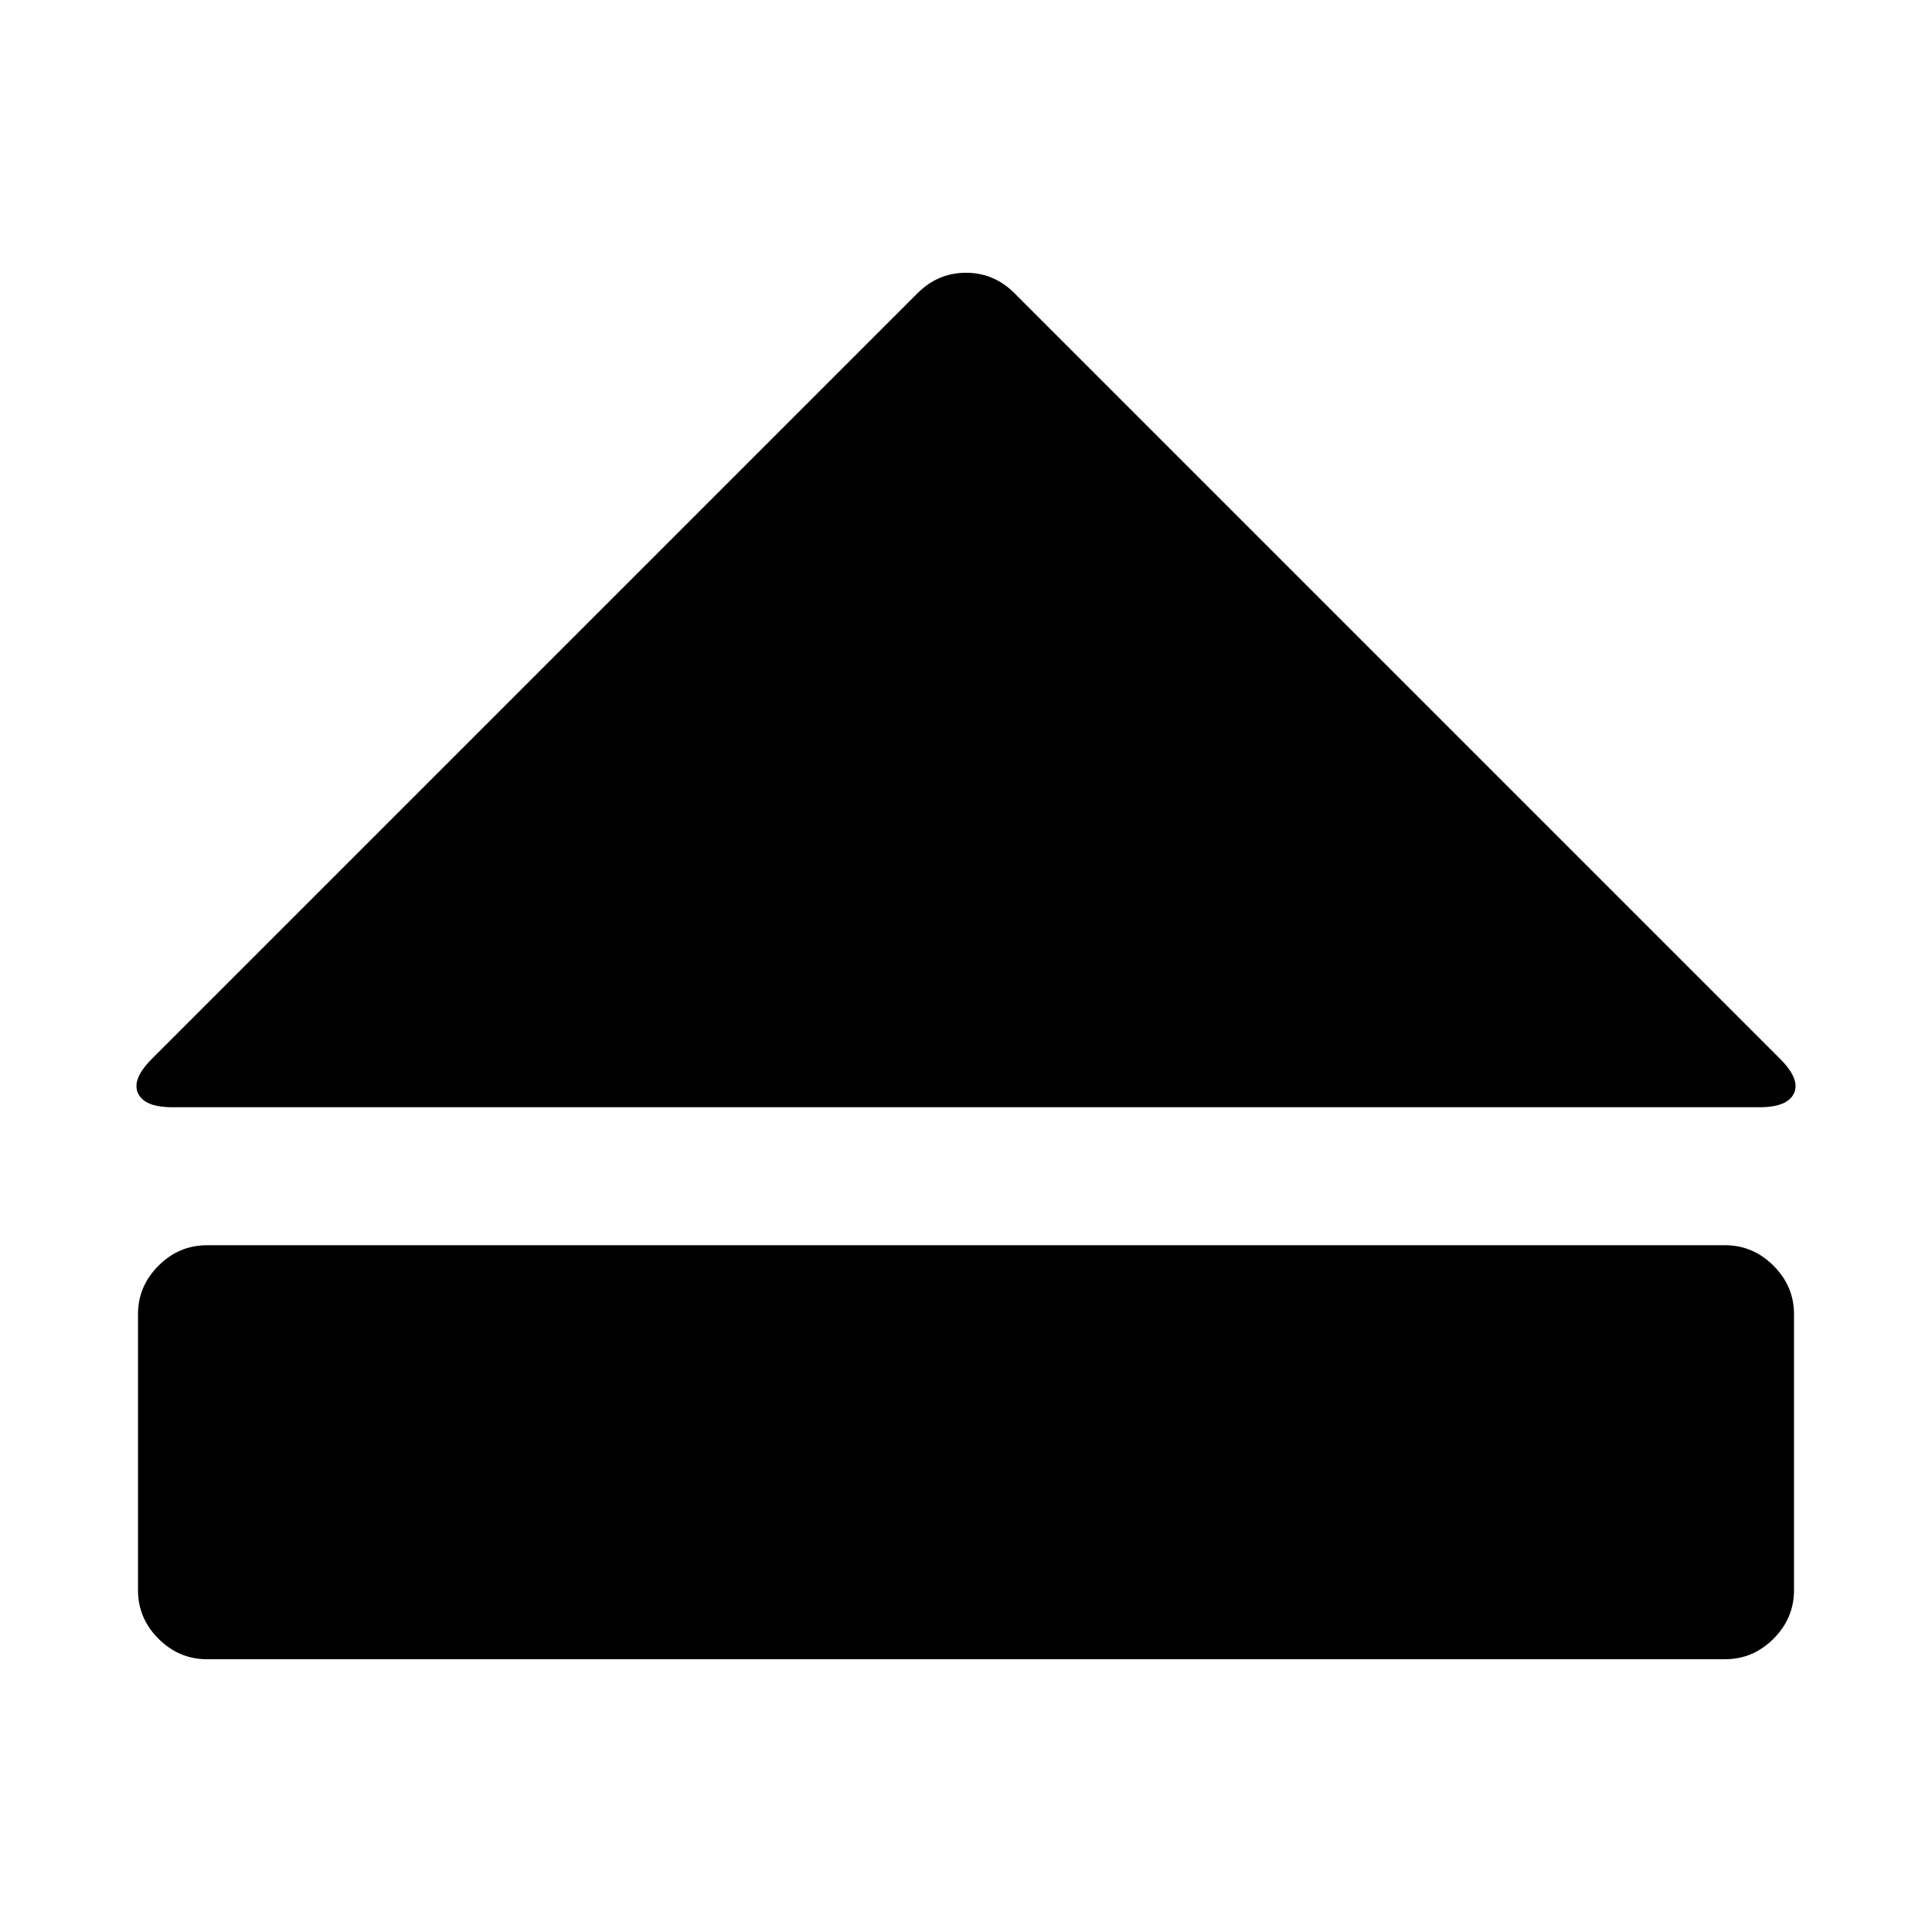 <svg xmlns="http://www.w3.org/2000/svg" x="0px" y="0px" viewBox="596 -596 1792 1792" style="enable-background:new 596 -596 1792 1792;">
<path d="M724,418c4,8.7,14.7,13,32,13h1472c17.3,0,28-4.3,32-13s-0.3-19.3-13-32l-710-710c-12.7-12.7-27.7-19-45-19
	c-17.3,0-32.3,6.3-45,19L737,386C724.3,398.7,720,409.3,724,418z M2241,924c12.7-12.7,19-27.7,19-45V623c0-17.3-6.3-32.3-19-45
	c-12.7-12.7-27.7-19-45-19H788c-17.3,0-32.3,6.3-45,19c-12.7,12.7-19,27.7-19,45v256c0,17.3,6.3,32.3,19,45s27.7,19,45,19h1408
	C2213.3,943,2228.3,936.7,2241,924z"/>
</svg>
